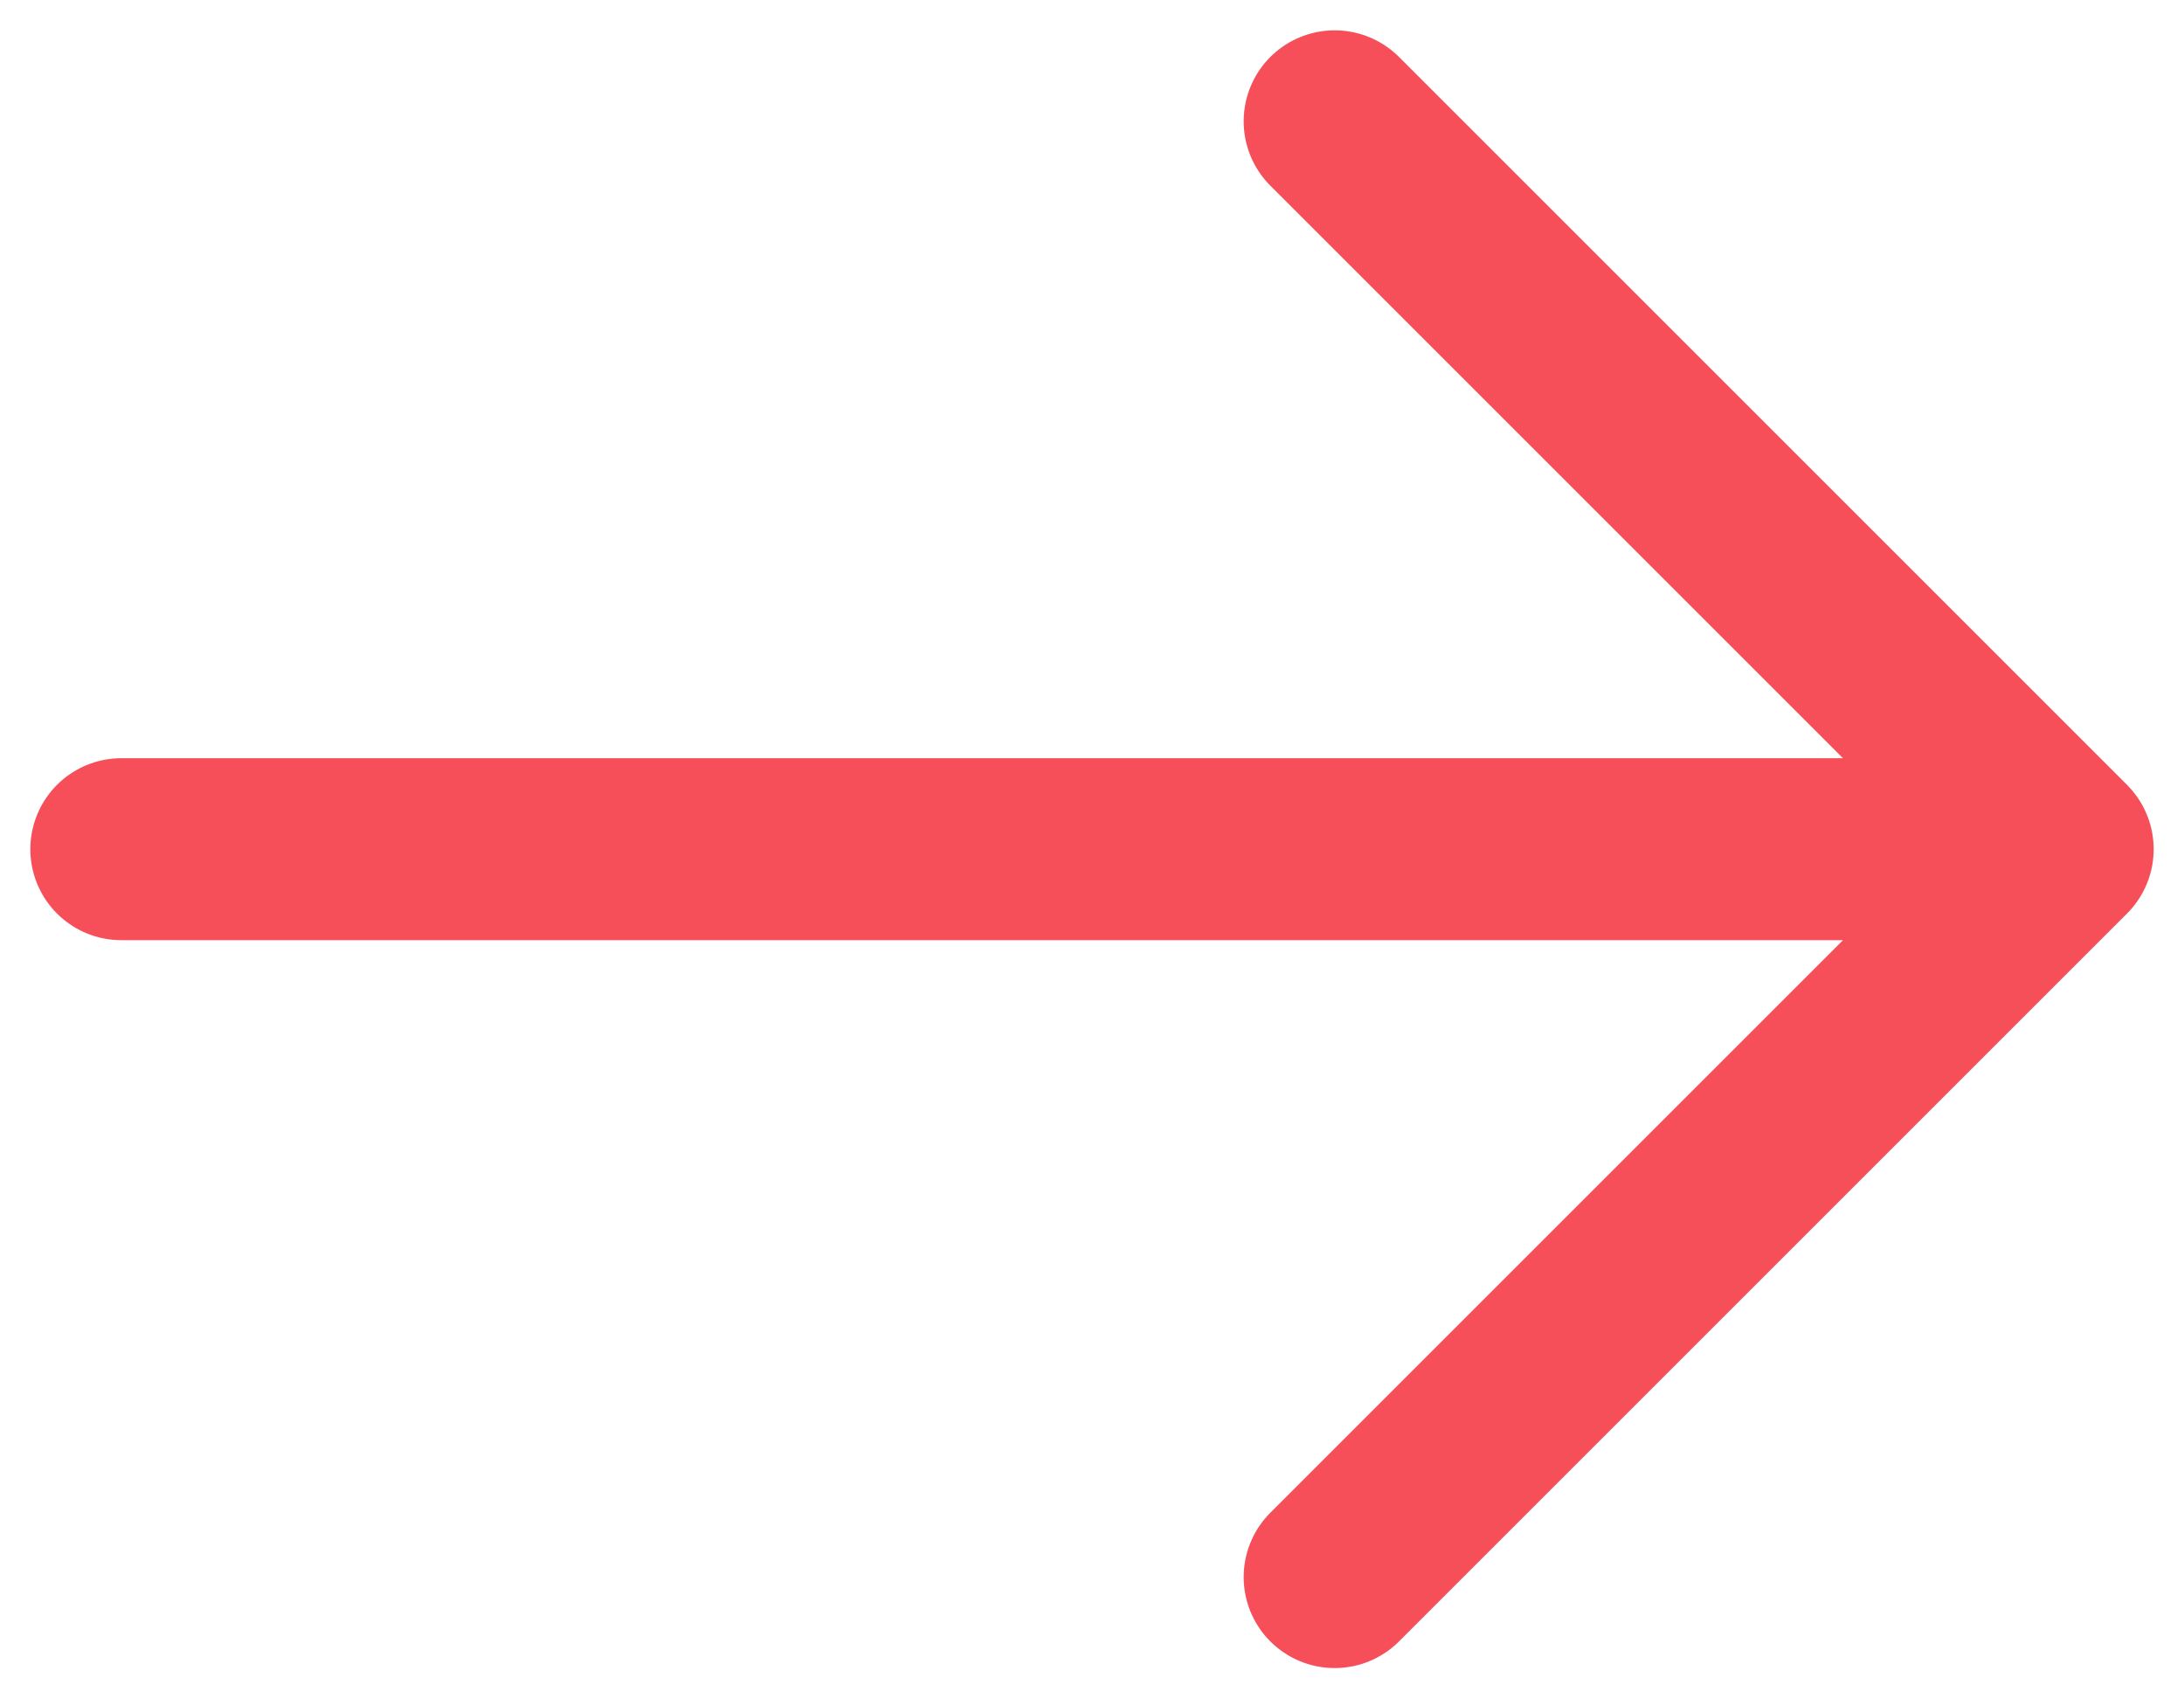 <svg width="18" height="14" viewBox="0 0 18 14" fill="none" xmlns="http://www.w3.org/2000/svg">
<path d="M17 7L1 7M17 7L11 13M17 7L11 1" stroke="#F64F59" stroke-width="1.5" stroke-linecap="round" stroke-linejoin="round"/>
</svg>
